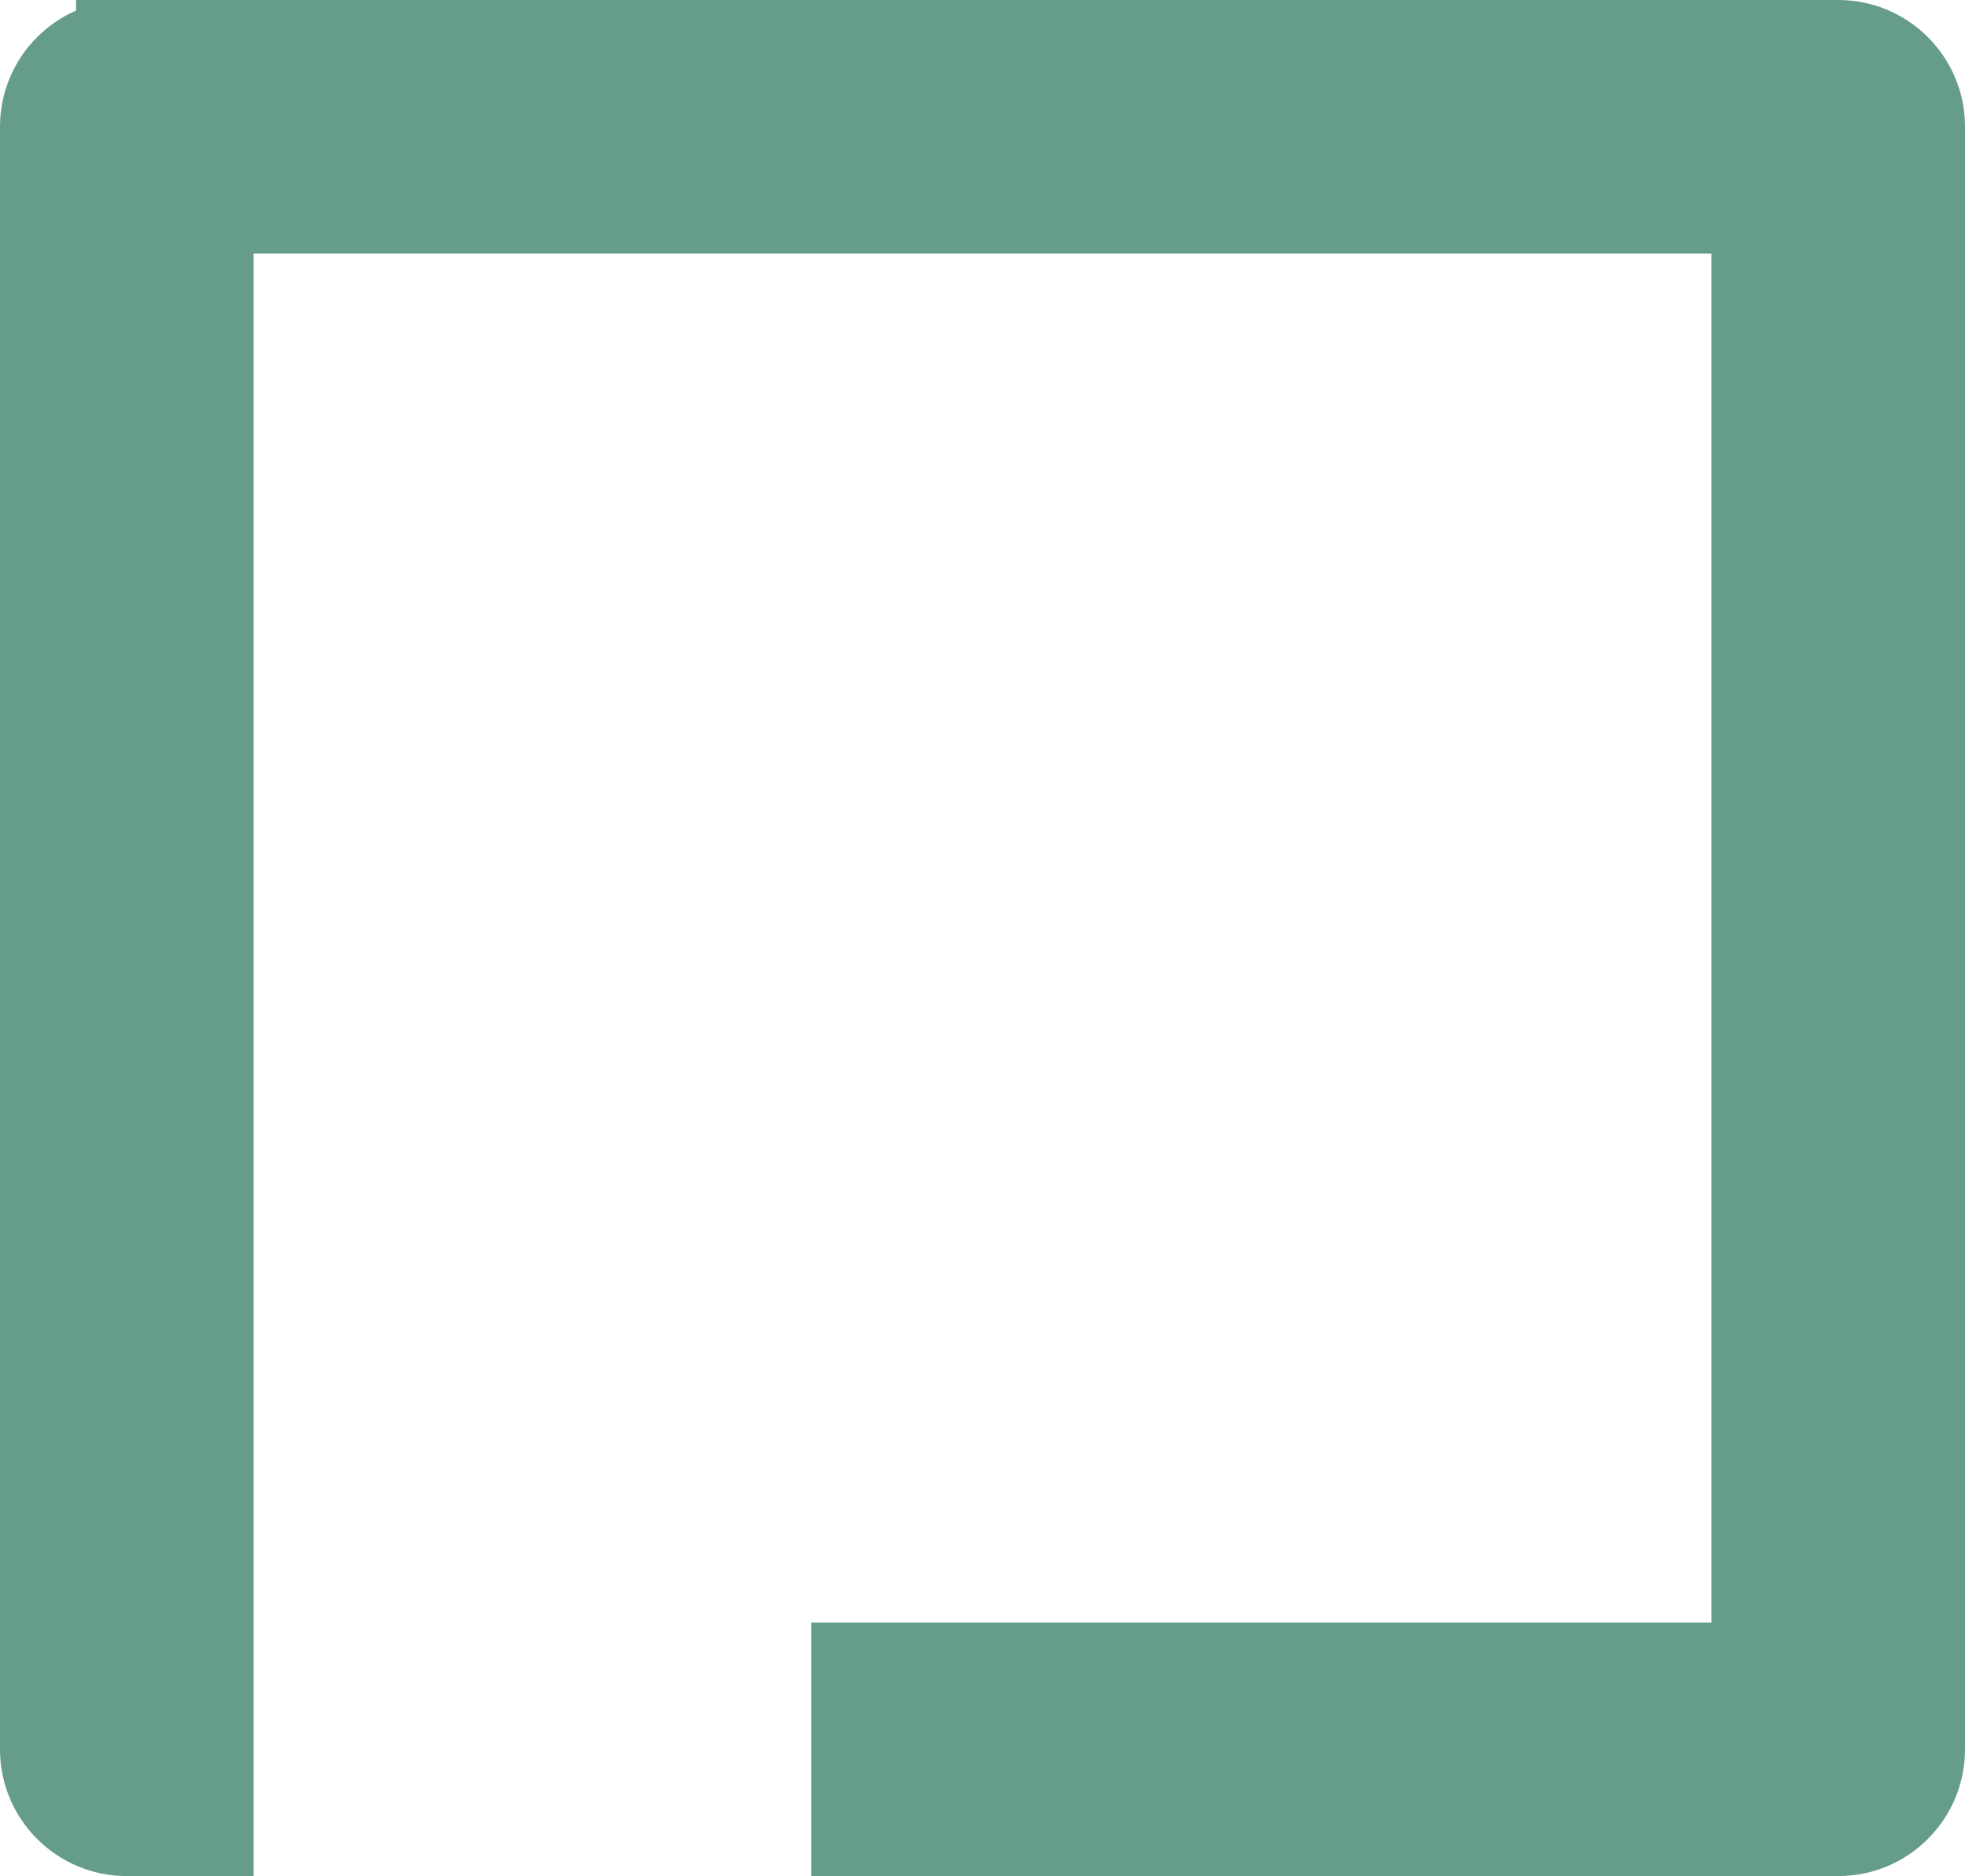 <svg width="155" height="148" viewBox="0 0 155 148" fill="none" xmlns="http://www.w3.org/2000/svg">
<path d="M0 10C0 4.477 4.477 0 10 0H20V148H10C4.477 148 0 143.523 0 138V10Z" fill="#669c8c"/>
<rect x="6" width="132" height="20" fill="#669c8c"/>
<path d="M135 0H145C150.523 0 155 4.477 155 10V138C155 143.523 150.523 148 145 148H135V0Z" fill="#669c8c"/>
<rect x="64" y="128" width="75" height="20" fill="#669c8c"/>
</svg>
